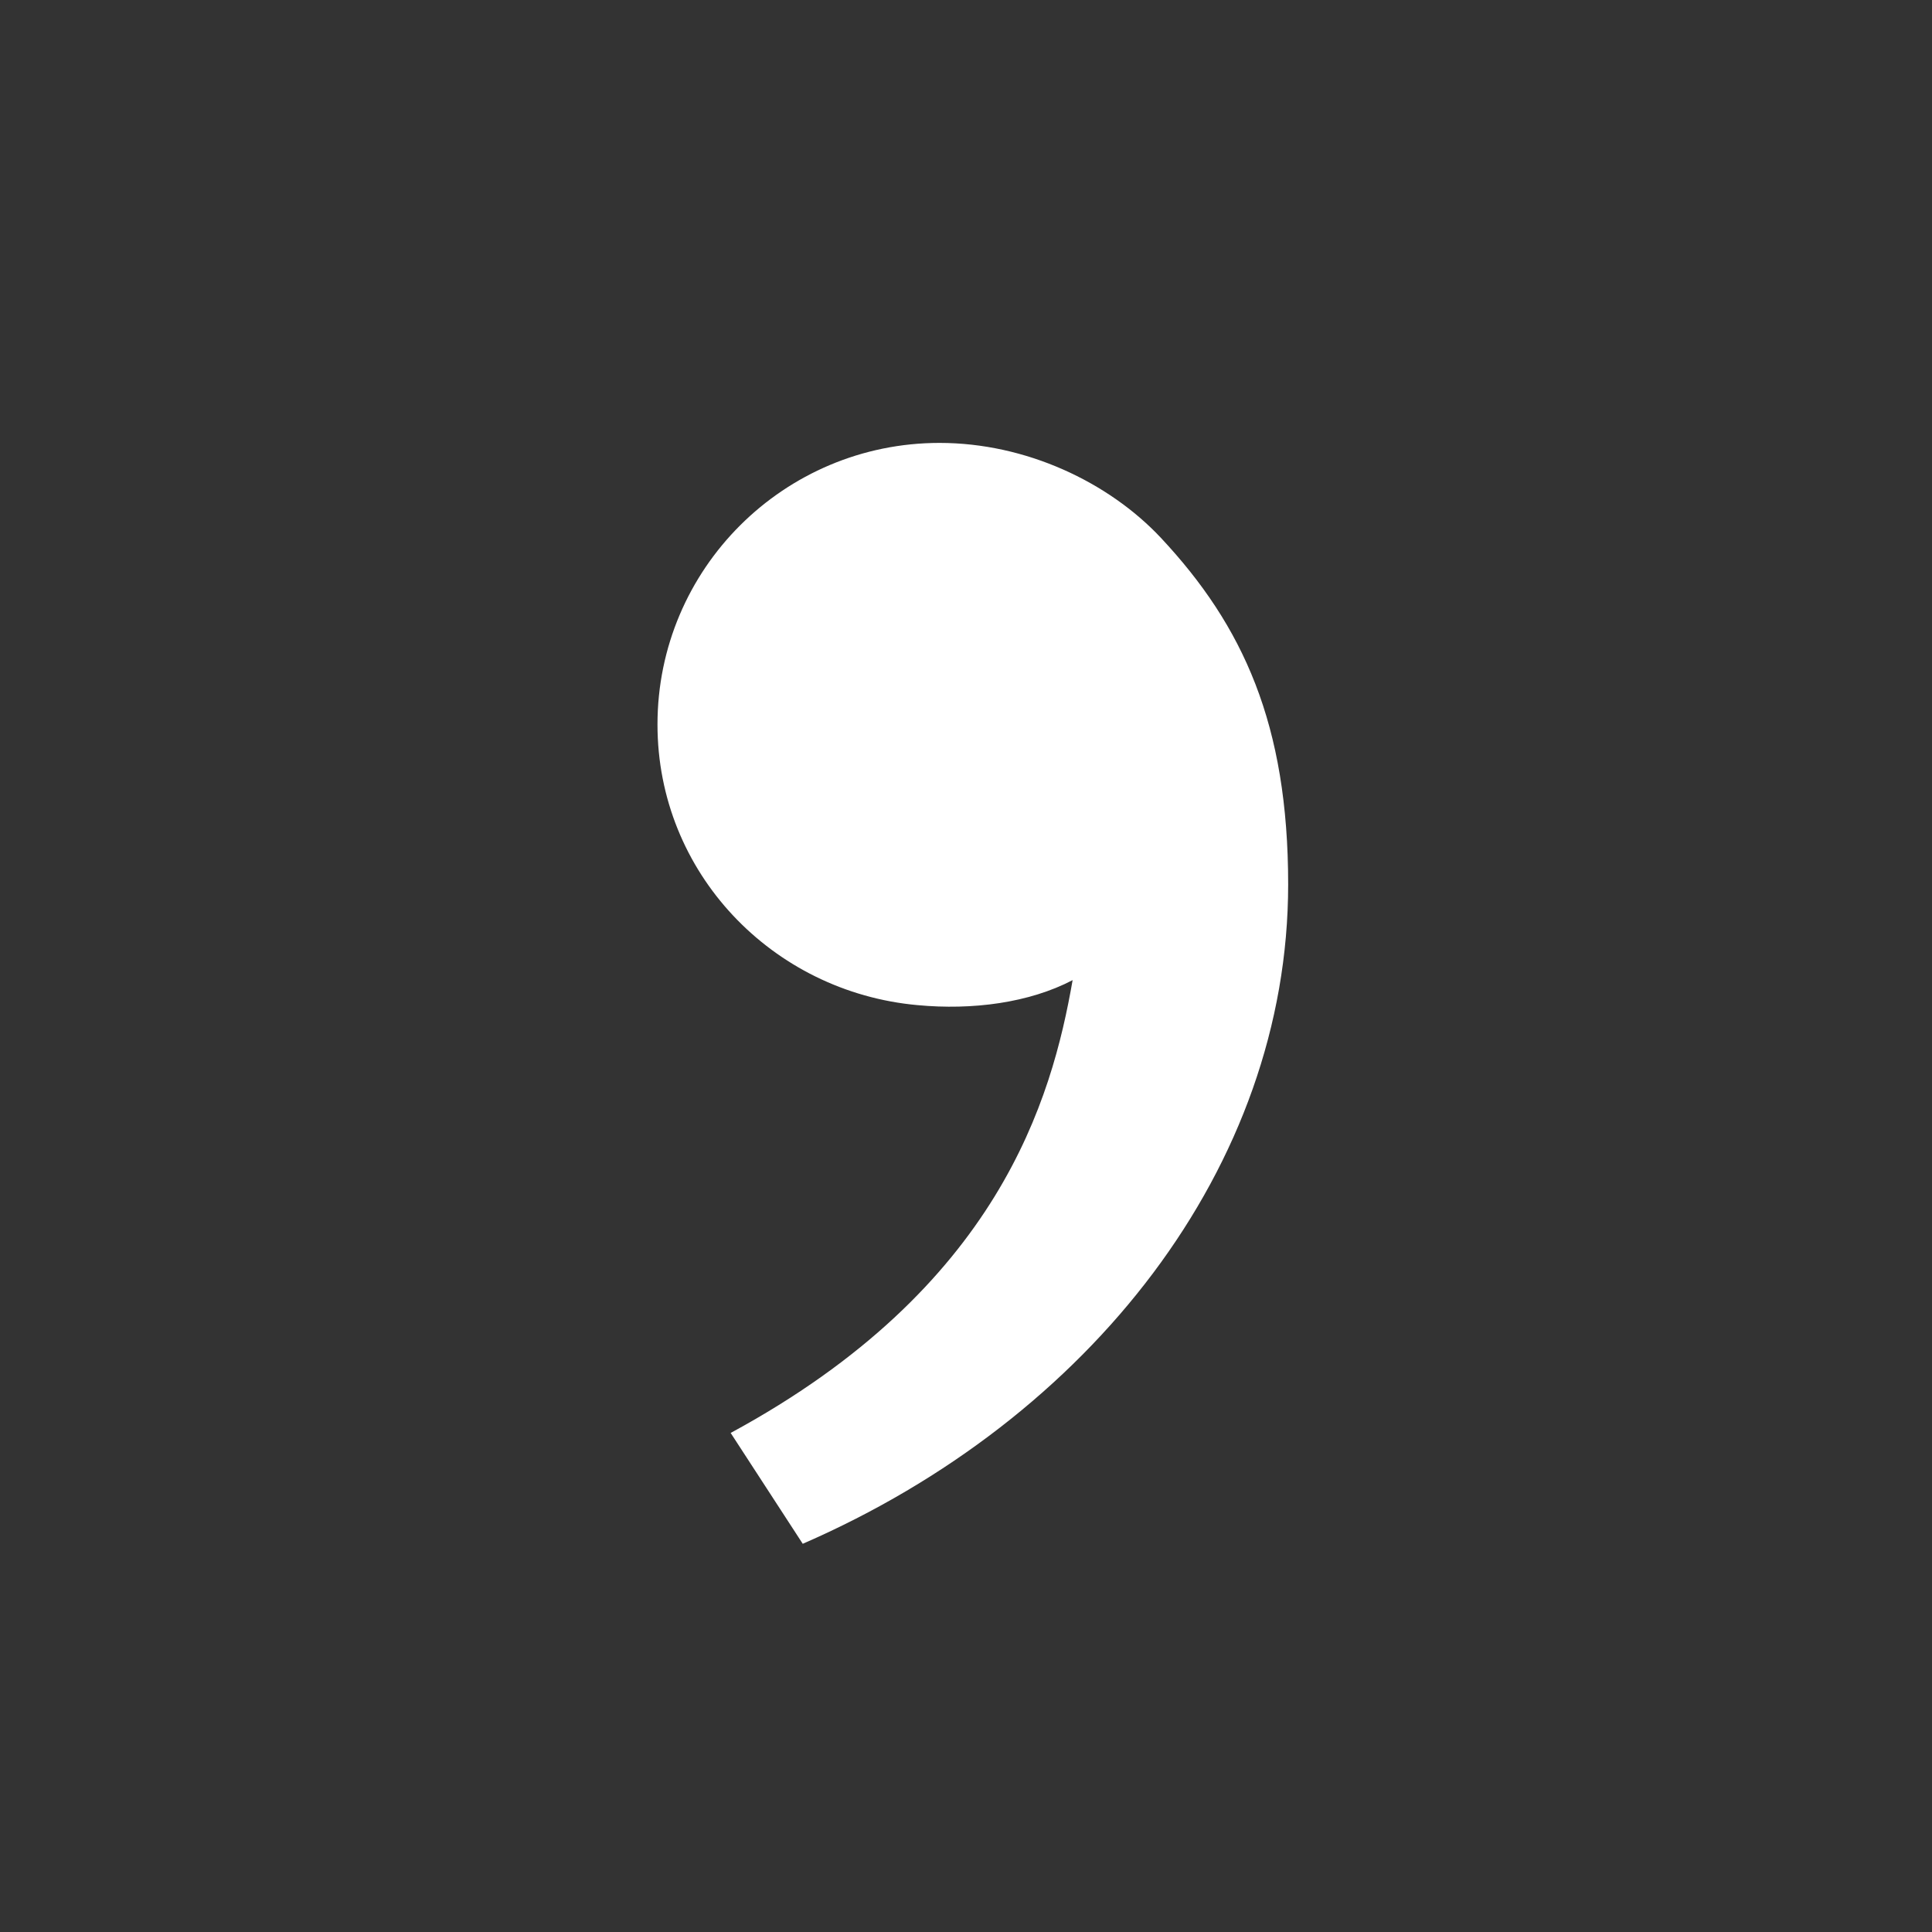 <?xml version="1.0" encoding="UTF-8"?>
<svg xmlns="http://www.w3.org/2000/svg" xmlns:xlink="http://www.w3.org/1999/xlink" width="16" height="16" viewBox="0 0 16 16" version="1.1">
<rect x="0" y="0" width="16" height="16" fill="#333333" stroke="none"/>
<g id="surface1">
<path style=" stroke:none;fill-rule:nonzero;fill:rgb(100%,100%,100%);fill-opacity:1;" d="M 9.613 4.453 C 10.297 5.184 10.668 6 10.668 7.324 C 10.668 9.66 9.027 11.75 6.648 12.785 L 6.051 11.867 C 8.273 10.664 8.711 9.102 8.883 8.117 C 8.523 8.305 8.055 8.367 7.598 8.324 C 6.395 8.215 5.445 7.227 5.445 6 C 5.445 4.711 6.492 3.668 7.781 3.668 C 8.496 3.668 9.18 3.992 9.613 4.453 Z M 9.613 4.453 "/>
</g>
</svg>
